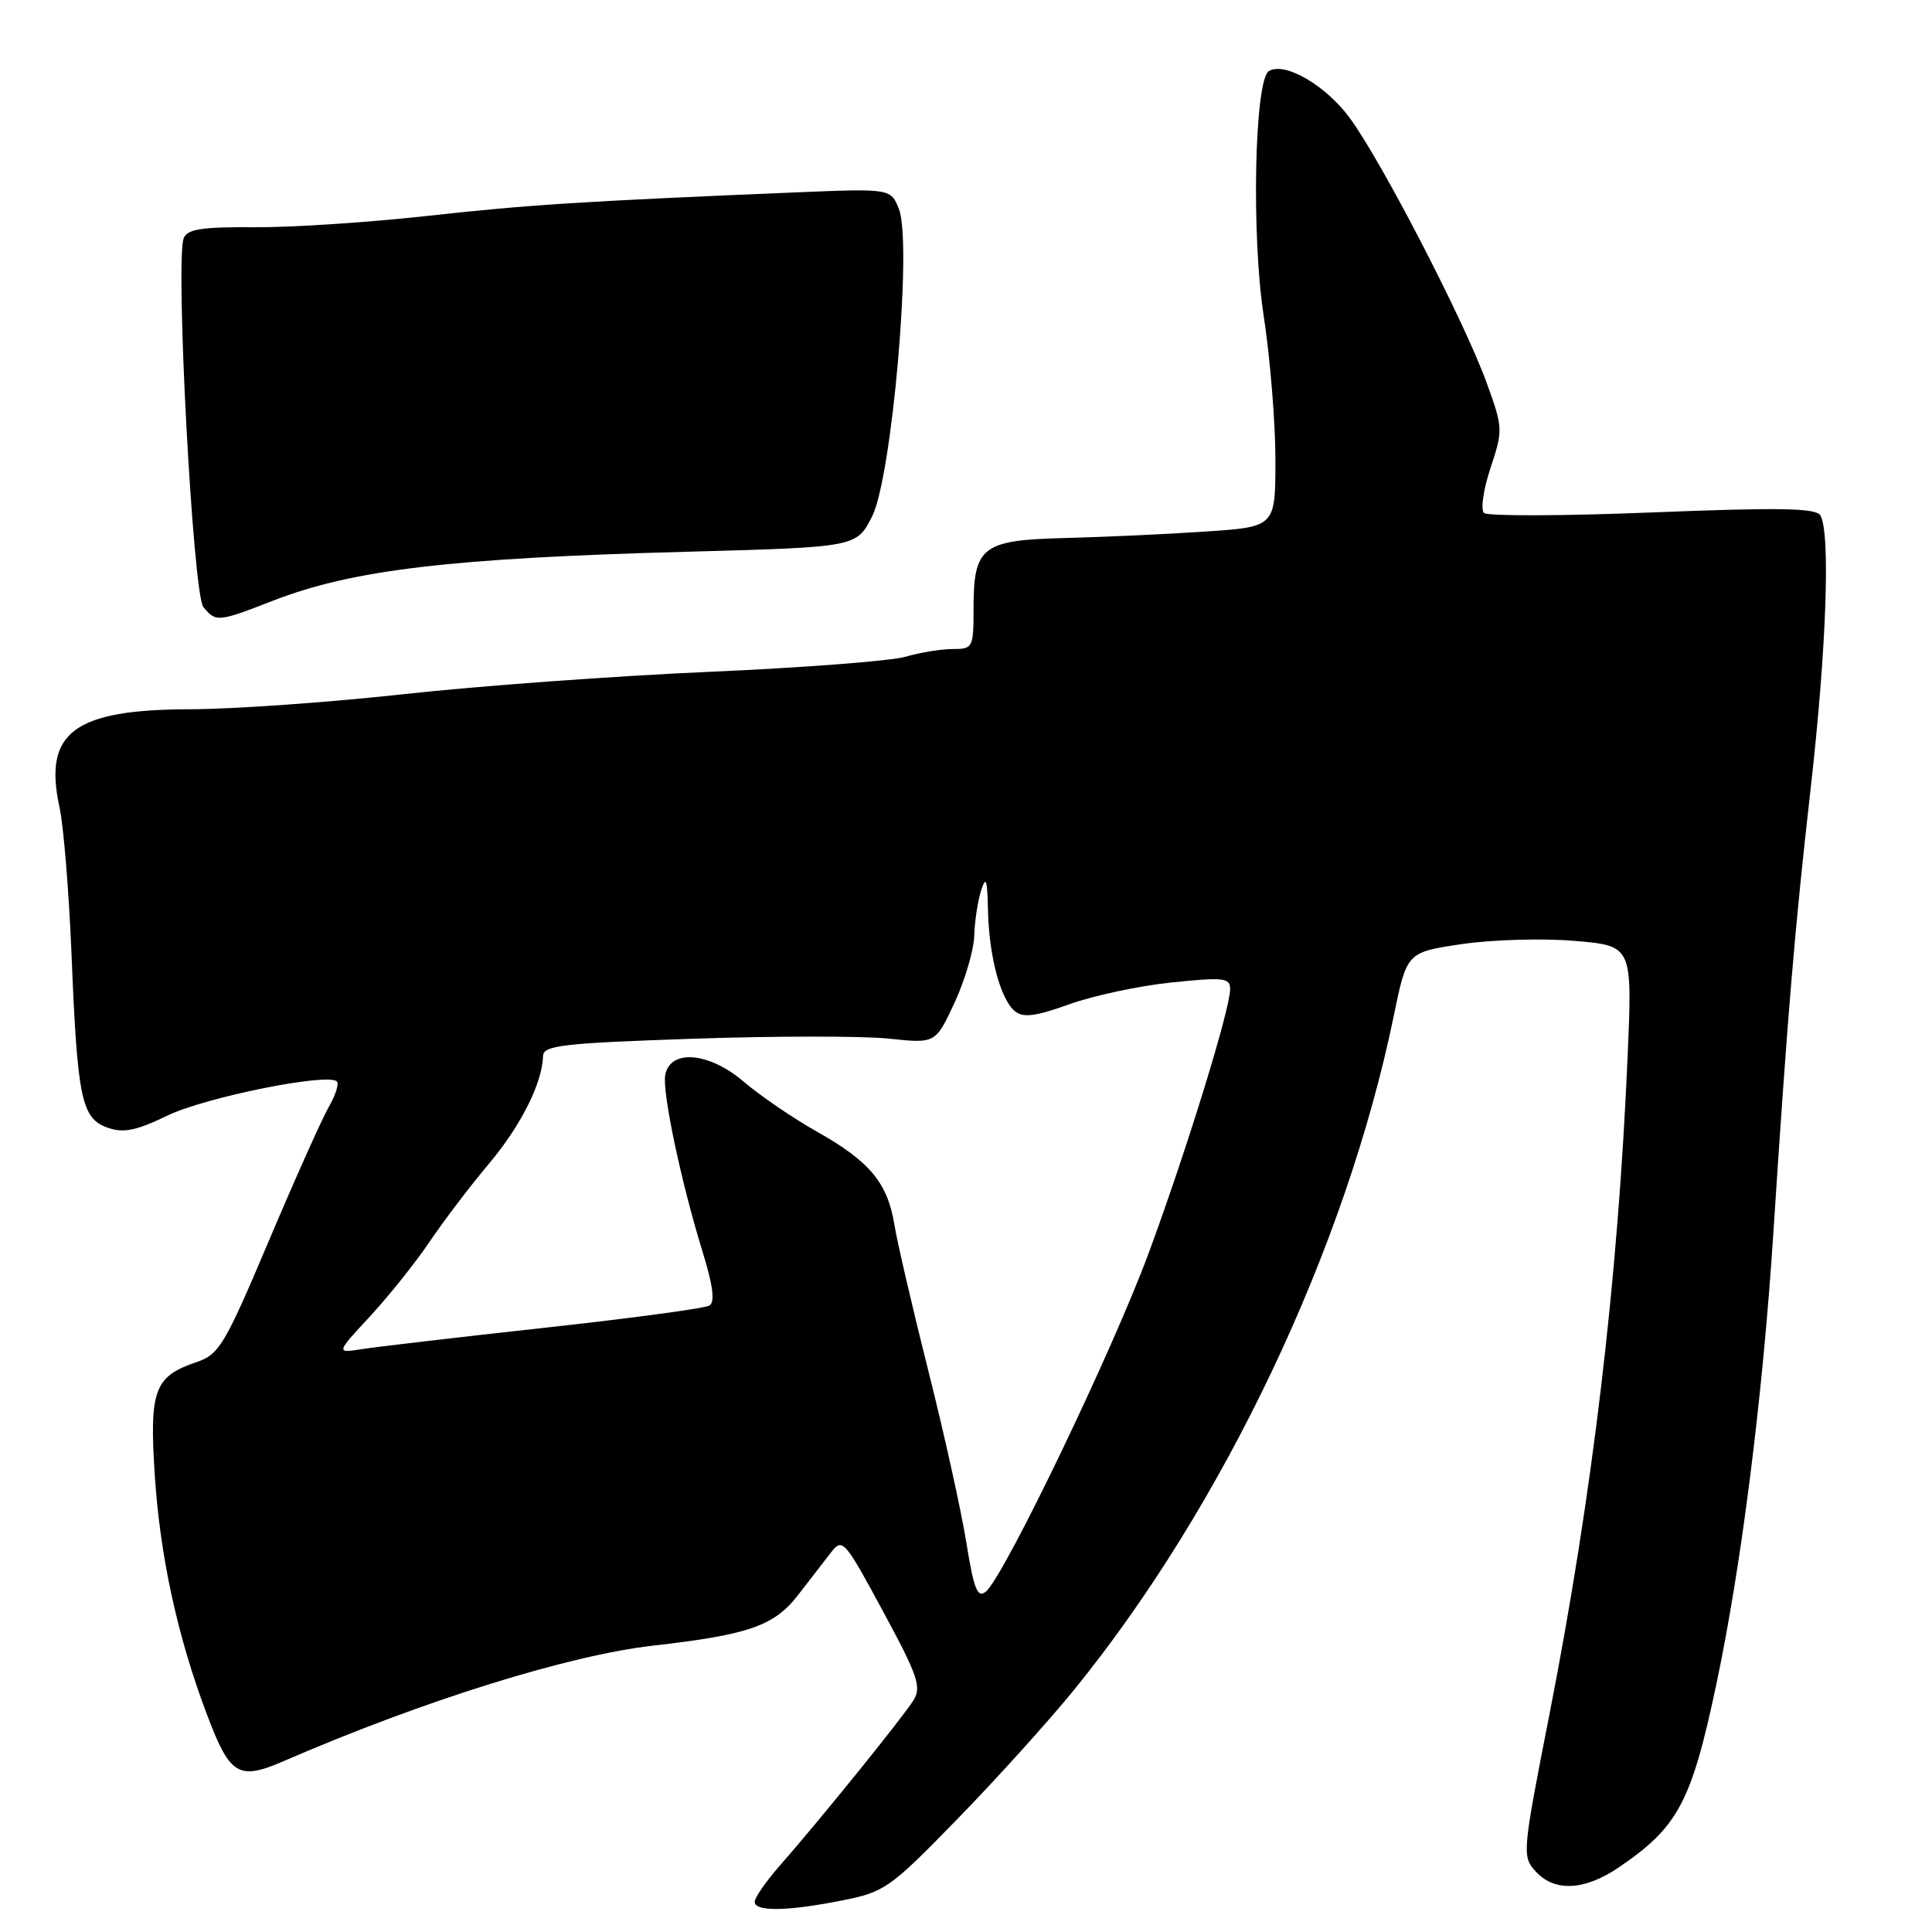 <?xml version="1.0" encoding="UTF-8" standalone="no"?>
<!DOCTYPE svg PUBLIC "-//W3C//DTD SVG 1.1//EN" "http://www.w3.org/Graphics/SVG/1.1/DTD/svg11.dtd" >
<svg xmlns="http://www.w3.org/2000/svg" xmlns:xlink="http://www.w3.org/1999/xlink" version="1.1" viewBox="0 0 256 256">
 <g >
 <path fill="currentColor"
d=" M 111.58 251.82 C 117.23 250.70 117.93 250.20 126.82 241.07 C 131.95 235.81 138.89 228.12 142.25 224.00 C 162.10 199.60 178.34 165.38 184.67 134.66 C 186.41 126.18 186.41 126.18 193.68 125.10 C 197.67 124.51 204.40 124.31 208.62 124.67 C 216.30 125.32 216.30 125.32 215.67 139.91 C 214.39 169.68 211.02 198.03 205.30 227.21 C 201.72 245.45 201.67 245.98 203.47 247.96 C 205.96 250.72 209.95 250.53 214.51 247.43 C 222.36 242.10 224.13 238.78 227.44 223.10 C 230.75 207.43 233.56 185.16 234.97 163.50 C 236.87 134.30 237.81 123.07 239.92 104.50 C 242.02 85.99 242.57 70.44 241.19 68.27 C 240.58 67.31 235.64 67.23 218.95 67.90 C 207.15 68.37 197.11 68.41 196.64 67.97 C 196.17 67.54 196.55 64.86 197.50 62.01 C 199.17 56.97 199.16 56.70 196.97 50.67 C 194.01 42.53 183.07 21.37 178.85 15.63 C 175.66 11.29 170.21 8.14 168.13 9.42 C 166.24 10.59 165.80 31.07 167.43 41.74 C 168.30 47.38 169.00 56.00 169.00 60.90 C 169.00 69.81 169.00 69.81 159.75 70.43 C 154.66 70.78 146.30 71.16 141.16 71.29 C 130.10 71.56 129.00 72.41 129.00 80.69 C 129.00 85.82 128.91 86.00 126.24 86.00 C 124.73 86.00 121.91 86.46 119.99 87.02 C 118.07 87.58 106.38 88.48 94.00 89.02 C 81.62 89.56 63.40 90.89 53.50 91.98 C 43.60 93.07 30.87 93.97 25.20 93.98 C 9.78 94.01 5.73 97.04 7.88 106.95 C 8.43 109.45 9.14 118.25 9.48 126.50 C 10.25 145.59 10.80 148.20 14.25 149.42 C 16.37 150.17 18.02 149.83 22.21 147.81 C 27.25 145.38 43.46 142.12 44.64 143.30 C 44.94 143.61 44.46 145.13 43.56 146.68 C 42.67 148.23 39.09 156.23 35.61 164.45 C 29.77 178.25 29.04 179.48 26.03 180.49 C 20.45 182.37 19.77 184.20 20.51 195.50 C 21.22 206.26 23.50 216.77 27.36 227.02 C 30.47 235.30 31.57 235.97 37.68 233.32 C 56.09 225.34 75.36 219.32 86.58 218.05 C 99.21 216.61 102.58 215.44 105.73 211.37 C 107.26 209.40 109.22 206.87 110.09 205.74 C 111.63 203.74 111.87 204.00 116.99 213.48 C 121.65 222.10 122.14 223.54 121.02 225.33 C 119.63 227.56 108.54 241.28 103.29 247.25 C 101.48 249.32 100.00 251.45 100.00 252.00 C 100.00 253.33 104.35 253.26 111.58 251.82 Z  M 36.24 79.57 C 46.79 75.49 59.70 73.96 91.00 73.11 C 113.50 72.50 113.50 72.50 115.56 68.42 C 118.19 63.22 120.89 32.28 119.12 27.73 C 118.04 24.97 118.04 24.97 105.27 25.50 C 77.02 26.68 70.13 27.12 56.61 28.61 C 48.85 29.47 38.54 30.15 33.71 30.11 C 26.72 30.06 24.80 30.36 24.34 31.57 C 23.20 34.52 25.57 78.78 26.95 80.44 C 28.63 82.46 28.85 82.44 36.24 79.57 Z  M 128.04 204.37 C 127.36 200.16 125.10 189.92 123.00 181.61 C 120.91 173.30 118.89 164.60 118.51 162.28 C 117.62 156.75 115.25 153.89 108.25 149.95 C 105.09 148.17 100.71 145.18 98.52 143.31 C 93.95 139.41 88.81 138.97 88.15 142.43 C 87.72 144.68 90.27 156.74 93.11 165.91 C 94.47 170.32 94.76 172.53 94.01 172.99 C 93.42 173.36 83.61 174.68 72.22 175.93 C 60.82 177.18 49.92 178.46 48.00 178.76 C 44.50 179.31 44.50 179.31 49.04 174.41 C 51.54 171.71 55.10 167.25 56.95 164.50 C 58.81 161.75 62.34 157.10 64.81 154.17 C 69.03 149.15 71.86 143.51 71.96 139.91 C 71.99 138.52 74.65 138.22 91.75 137.64 C 102.61 137.27 114.30 137.26 117.73 137.62 C 123.96 138.28 123.96 138.28 126.47 132.89 C 127.85 129.93 129.03 125.92 129.09 124.00 C 129.15 122.08 129.56 119.38 130.00 118.00 C 130.64 116.00 130.82 116.49 130.91 120.50 C 131.03 126.63 132.55 132.39 134.46 133.97 C 135.57 134.89 137.15 134.70 141.69 133.07 C 144.89 131.92 150.99 130.62 155.25 130.18 C 162.16 129.47 163.00 129.56 163.00 131.06 C 163.00 133.72 157.31 152.18 152.25 165.92 C 147.49 178.85 133.06 208.87 130.64 210.89 C 129.52 211.81 129.05 210.62 128.04 204.37 Z "/>
</g>
</svg>